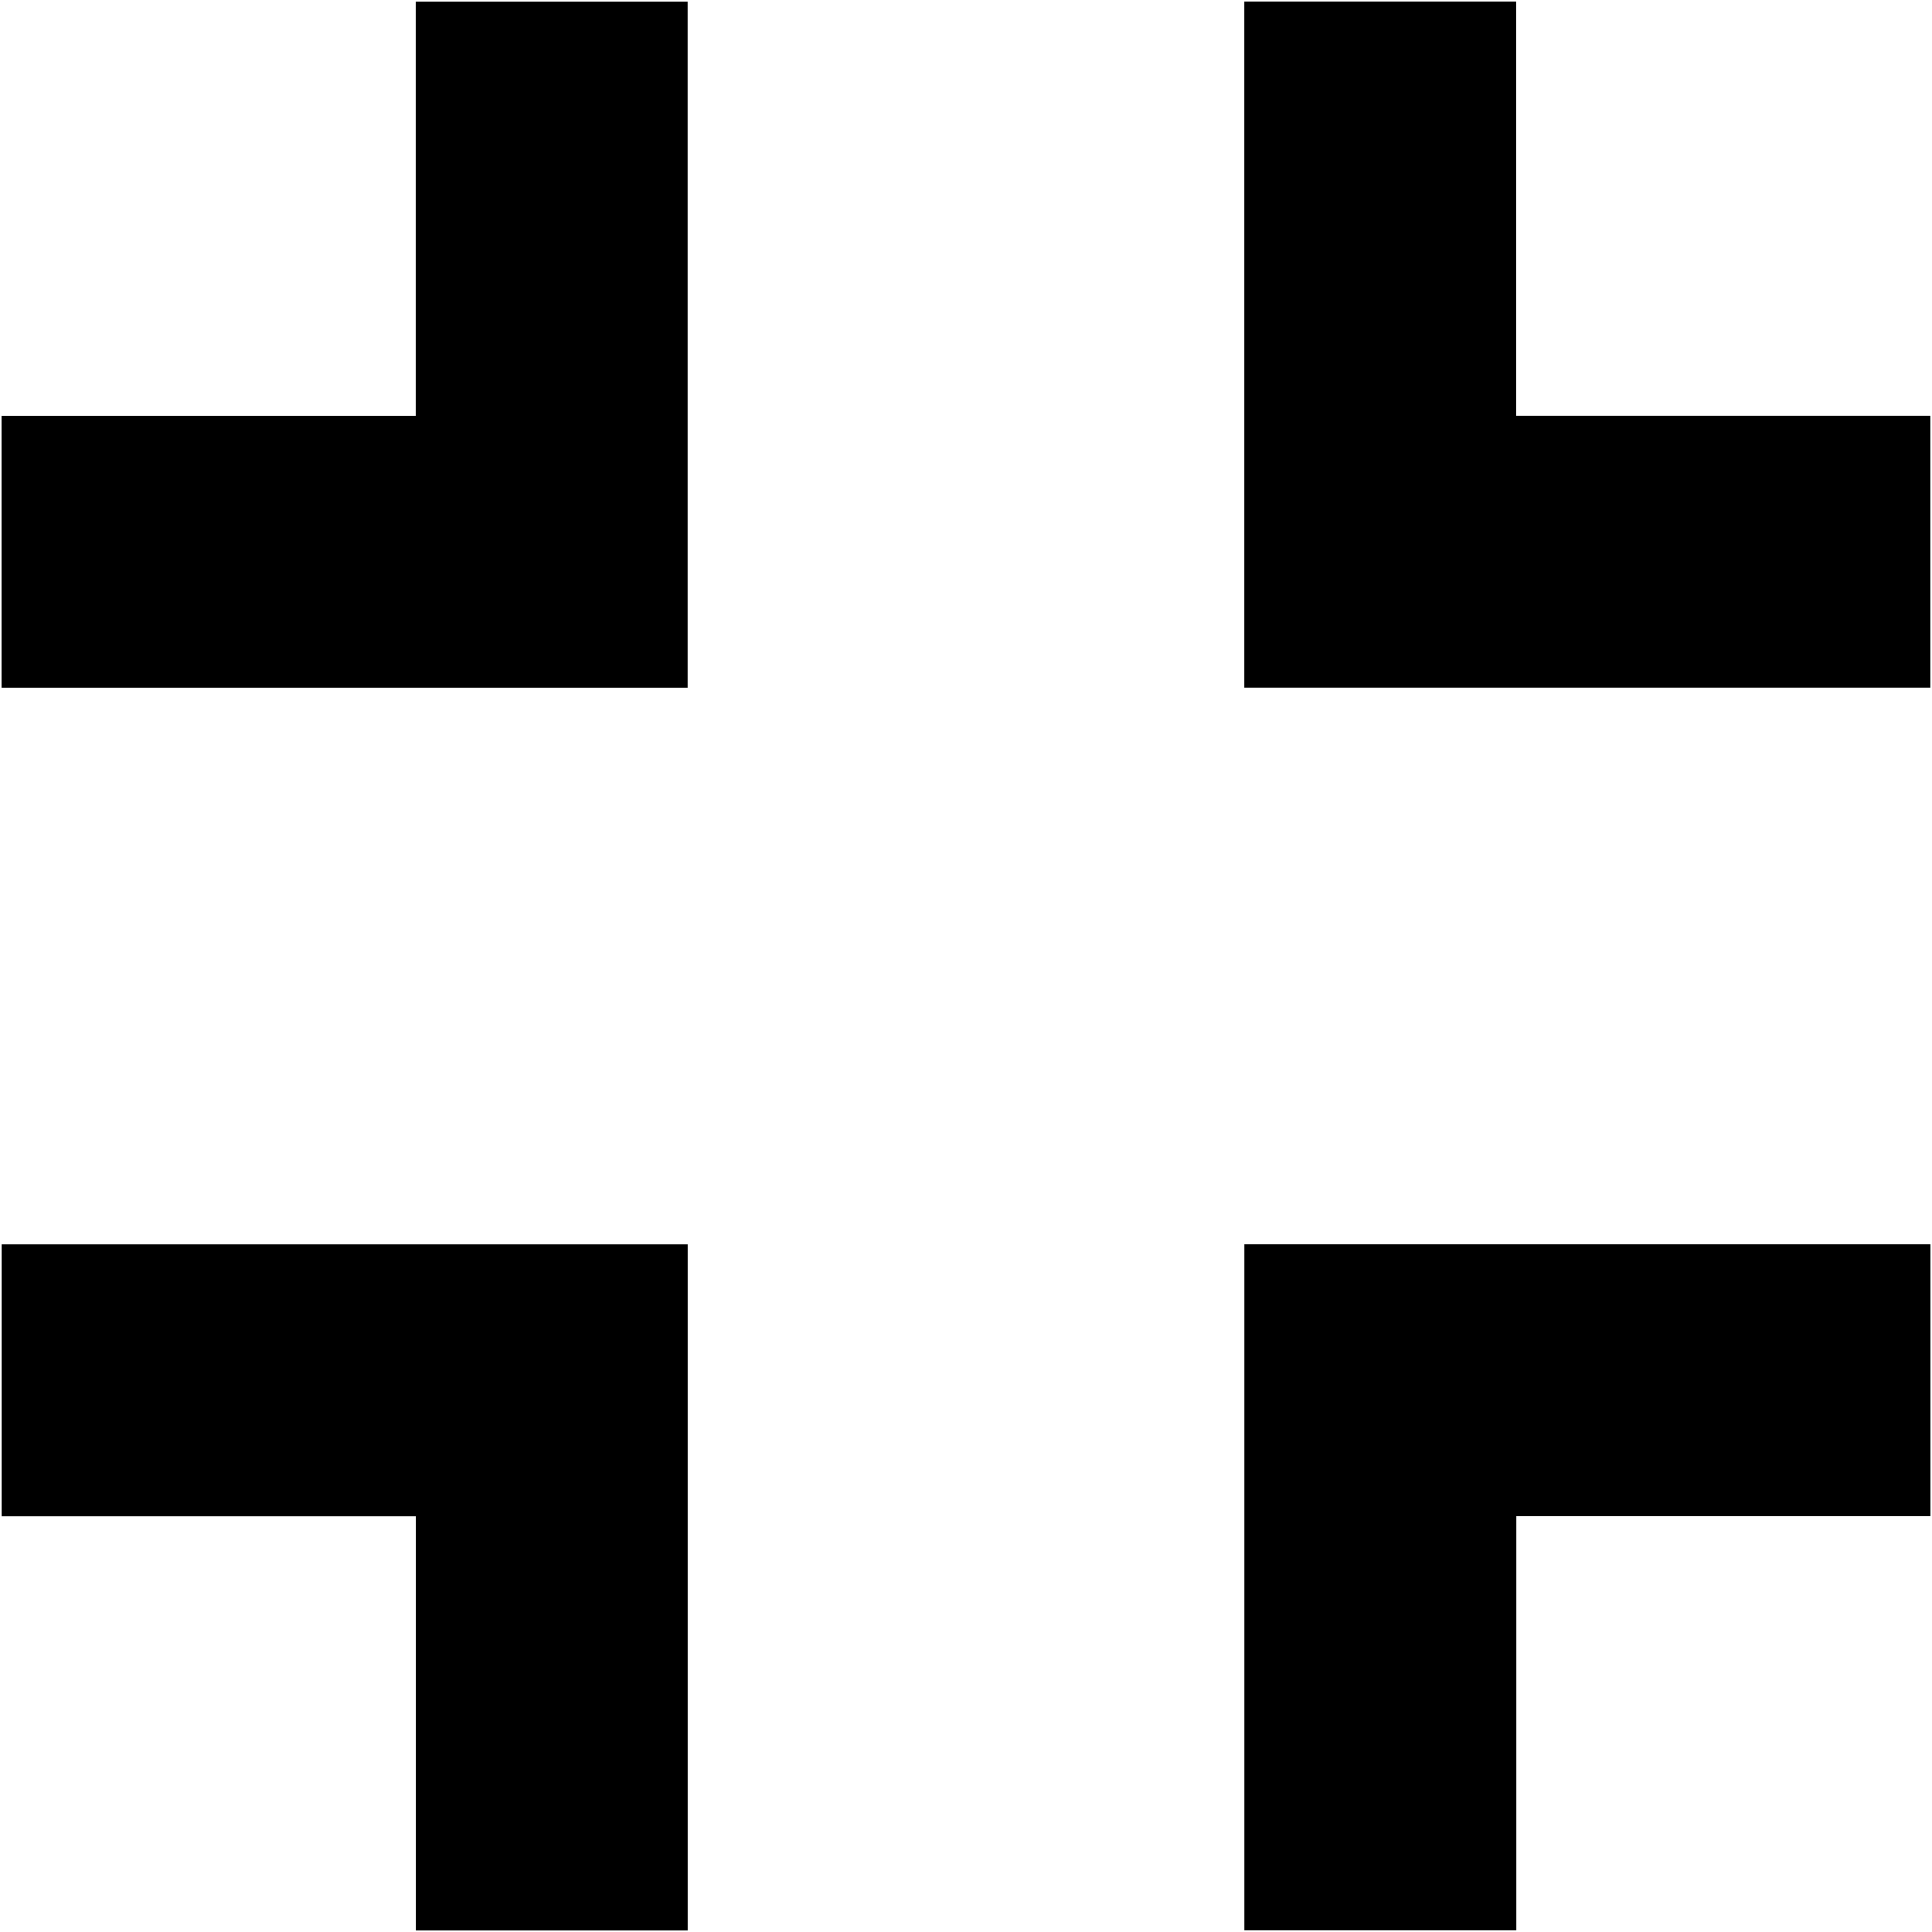 <svg xmlns="http://www.w3.org/2000/svg" width="36" height="36" viewBox="0 0 36 36">
<path d="M28.255 7.745h7.721v5.067h-12.789v-12.789h5.067v7.721zM23.188 35.976v-12.789h12.789v5.067h-7.721v7.721h-5.067zM7.745 7.745v-7.721h5.067v12.789h-12.789v-5.067h7.721zM0.024 28.255v-5.067h12.789v12.789h-5.067v-7.721h-7.721z"/>
</svg>